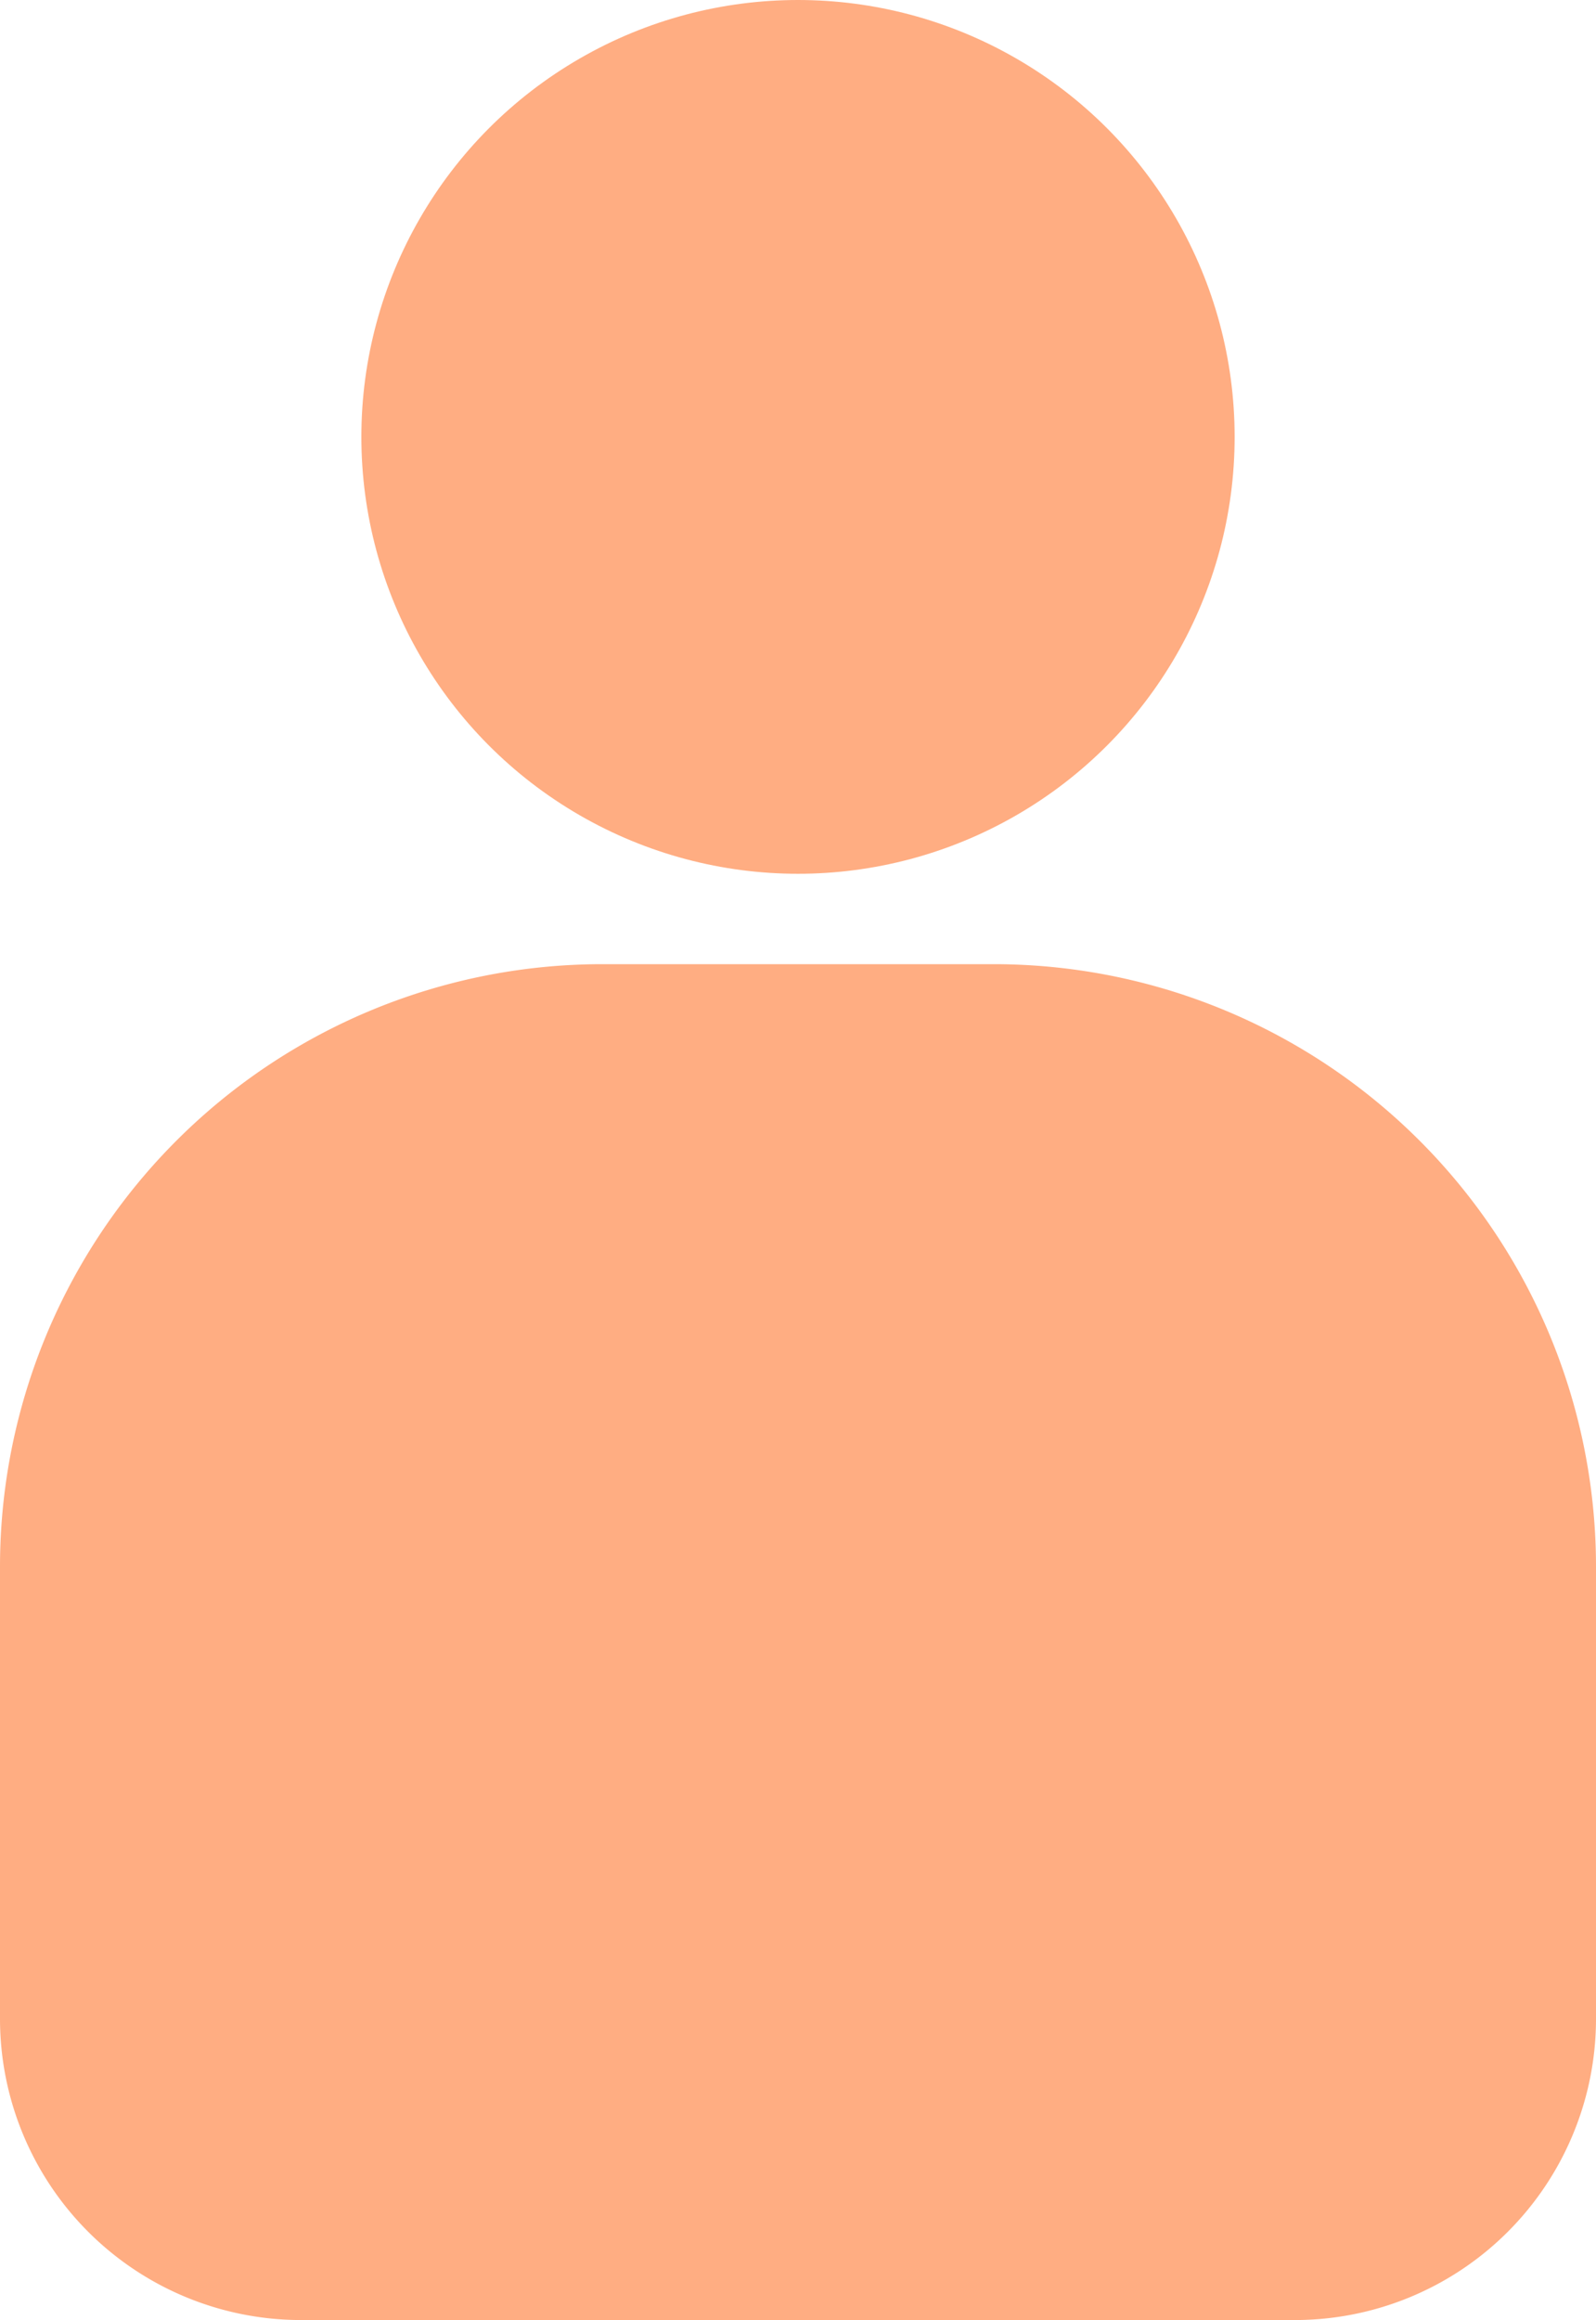 <svg id="Componente_2_1" data-name="Componente 2 – 1" xmlns="http://www.w3.org/2000/svg" width="212" height="308" viewBox="0 0 212 308">
  <circle id="Elipse_1" data-name="Elipse 1" cx="58" cy="58" r="58" transform="translate(48)" fill="#ffad82"/>
  <path id="Retângulo_1" data-name="Retângulo 1" d="M80,0h52a80,80,0,0,1,80,80v60a40,40,0,0,1-40,40H40A40,40,0,0,1,0,140V80A80,80,0,0,1,80,0Z" transform="translate(0 128)" fill="#ffad82"/>
</svg>
